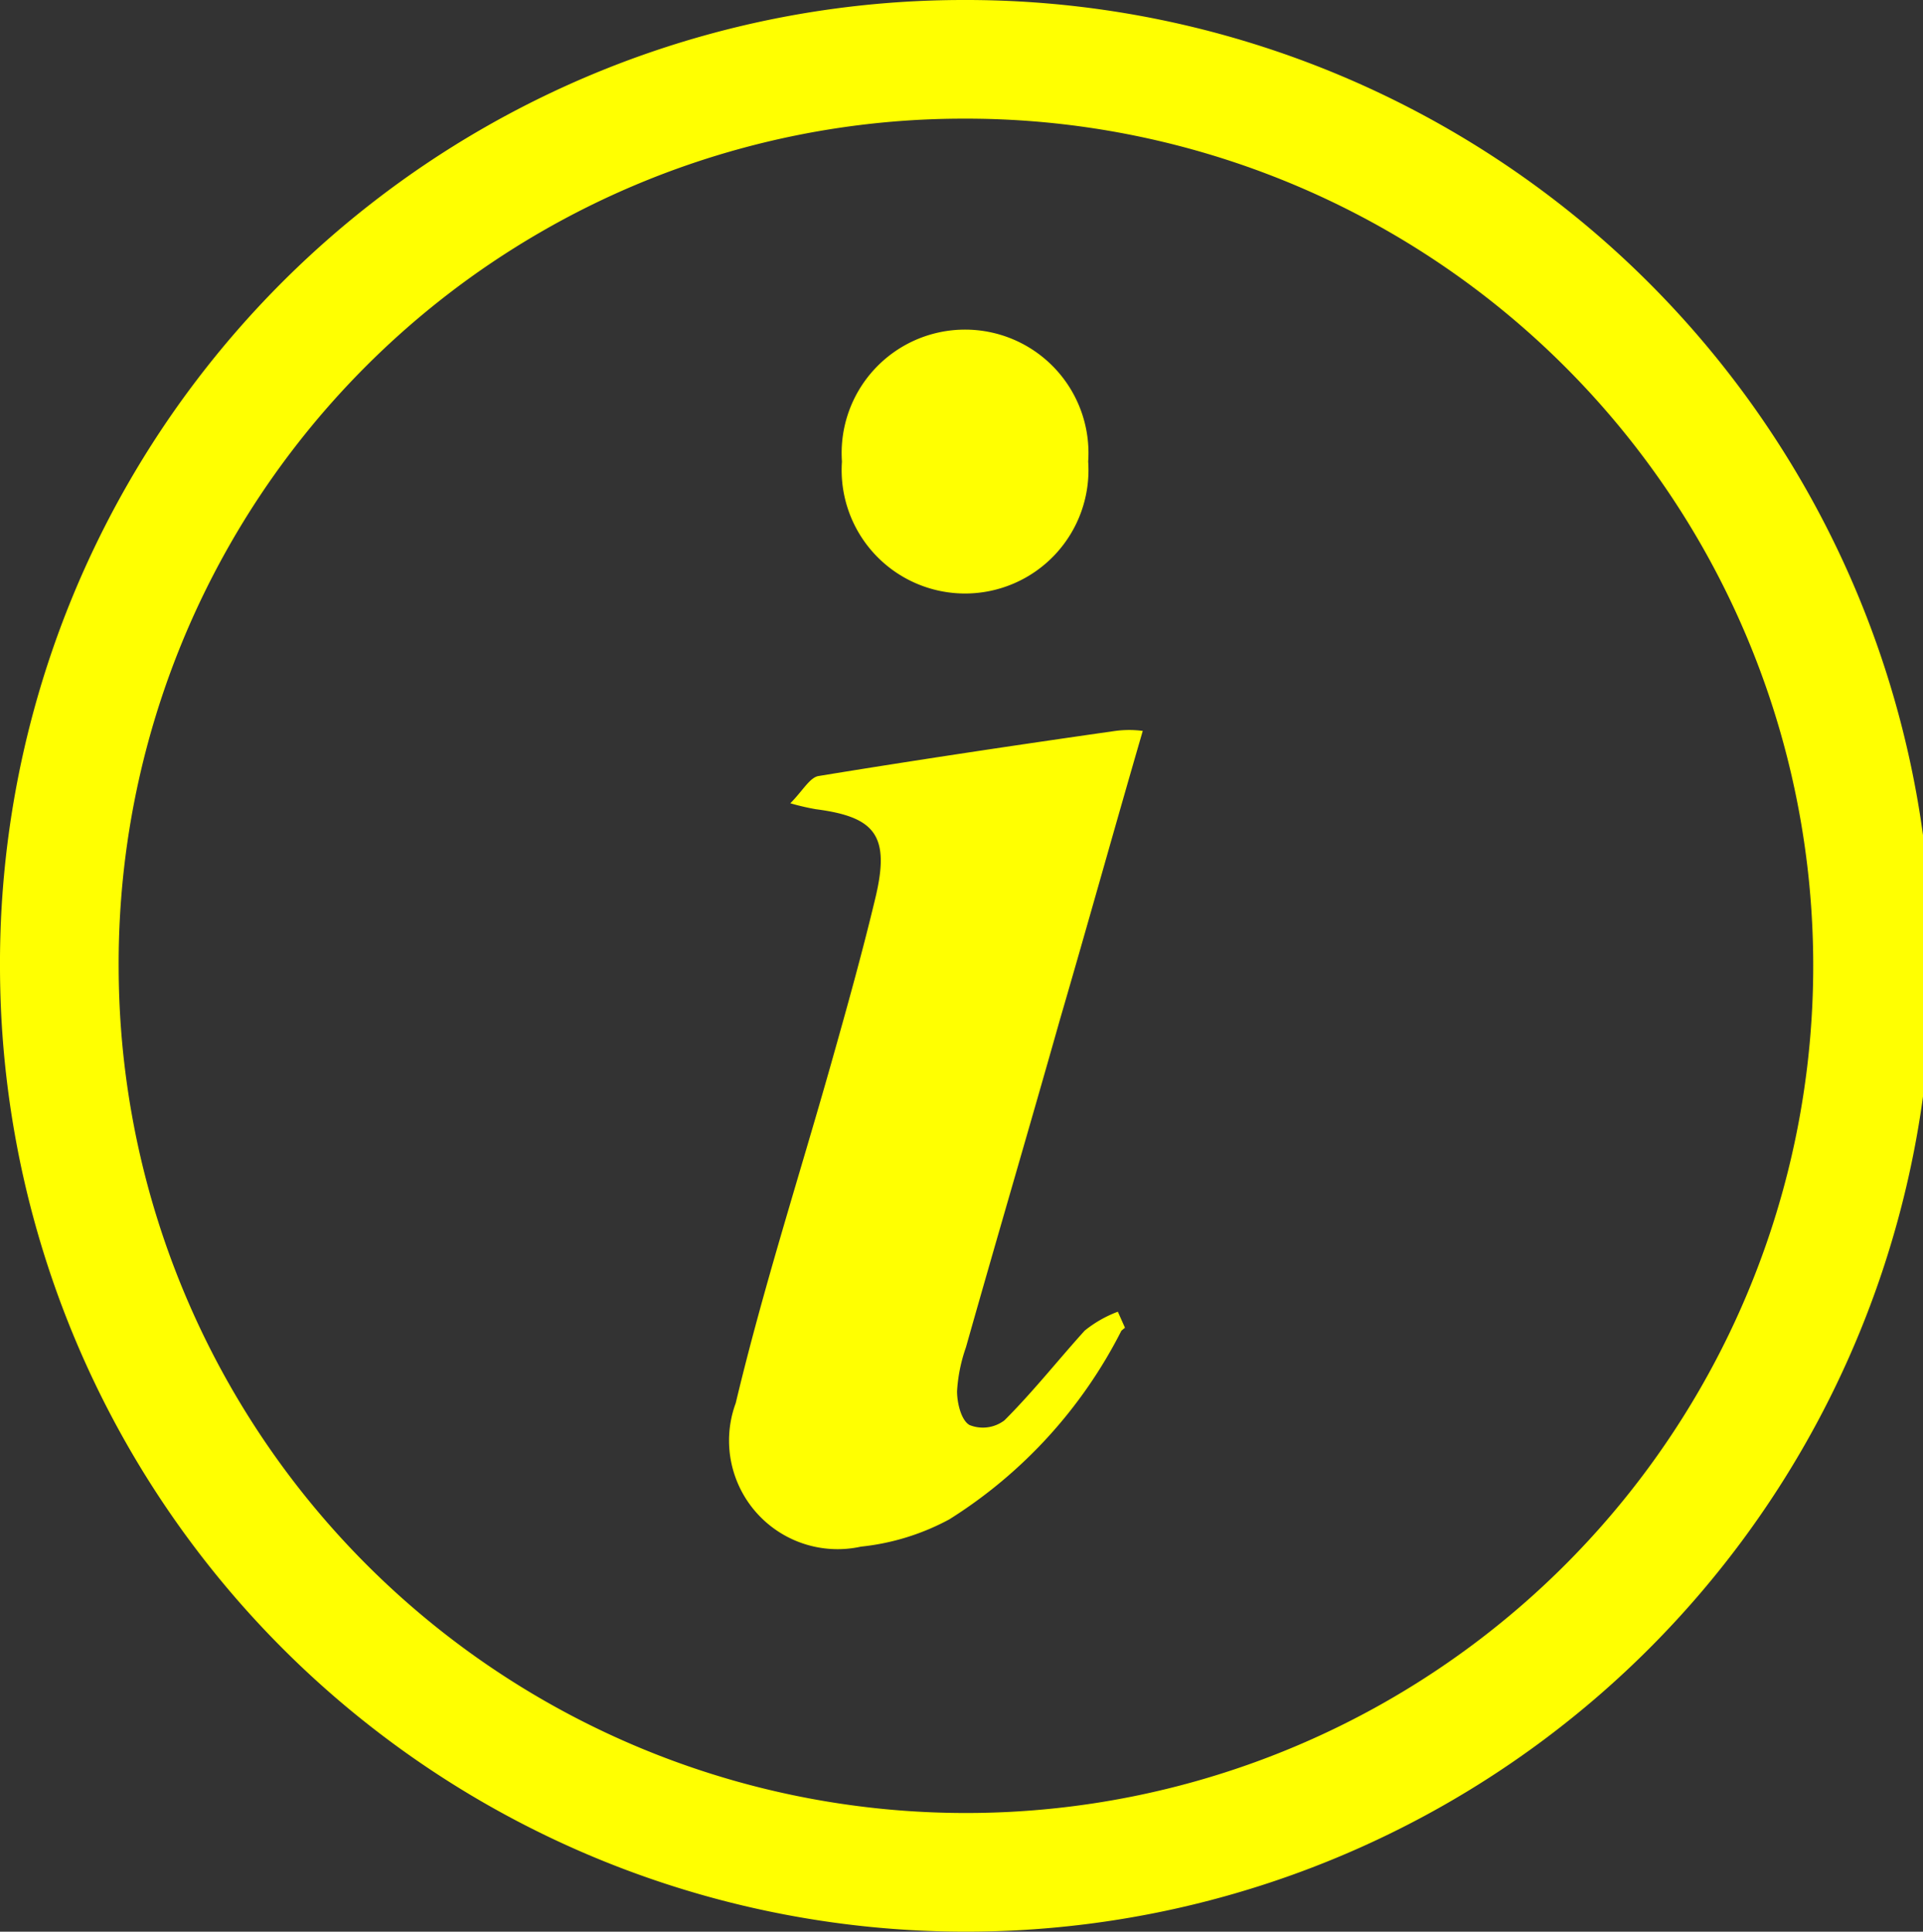 <svg xmlns="http://www.w3.org/2000/svg" viewBox="0 0 32.41 32.56"><rect x="0" y="0" width="32.41" height="32.56" fill="#333333" stroke="none"/><defs><style>.cls-1{fill:none;stroke:#ffff01;stroke-miterlimit:10;stroke-width:2px;}.cls-2{fill:#ffff01;}</style></defs><title>Recurso 1</title><g id="Capa_2" data-name="Capa 2"><g id="Capa_1-2" data-name="Capa 1"><path class="cls-1" d="M16.23,1A15.28,15.28,0,1,1,1,16.33,15.24,15.24,0,0,1,16.23,1Z"/><path class="cls-2" d="M18.9,22.43A8.05,8.05,0,0,1,16,25.61a4,4,0,0,1-1.49.46,1.83,1.83,0,0,1-2.11-2.42c.46-1.93,1.07-3.82,1.61-5.73.26-.92.52-1.85.74-2.77.26-1.07,0-1.38-1-1.51a4.1,4.1,0,0,1-.43-.1c.21-.21.33-.44.48-.46,1.65-.27,3.32-.52,5-.76a1.75,1.75,0,0,1,.46,0c-.48,1.65-.93,3.27-1.4,4.88-.52,1.84-1.06,3.67-1.58,5.51a2.71,2.71,0,0,0-.15.74c0,.2.07.49.21.57a.6.6,0,0,0,.59-.08c.48-.48.89-1,1.35-1.51a2,2,0,0,1,.56-.32l.12.27"/><path class="cls-2" d="M18.34,7.78a2.08,2.08,0,1,1-4.15,0,2.08,2.08,0,1,1,4.15,0"/></g></g></svg>